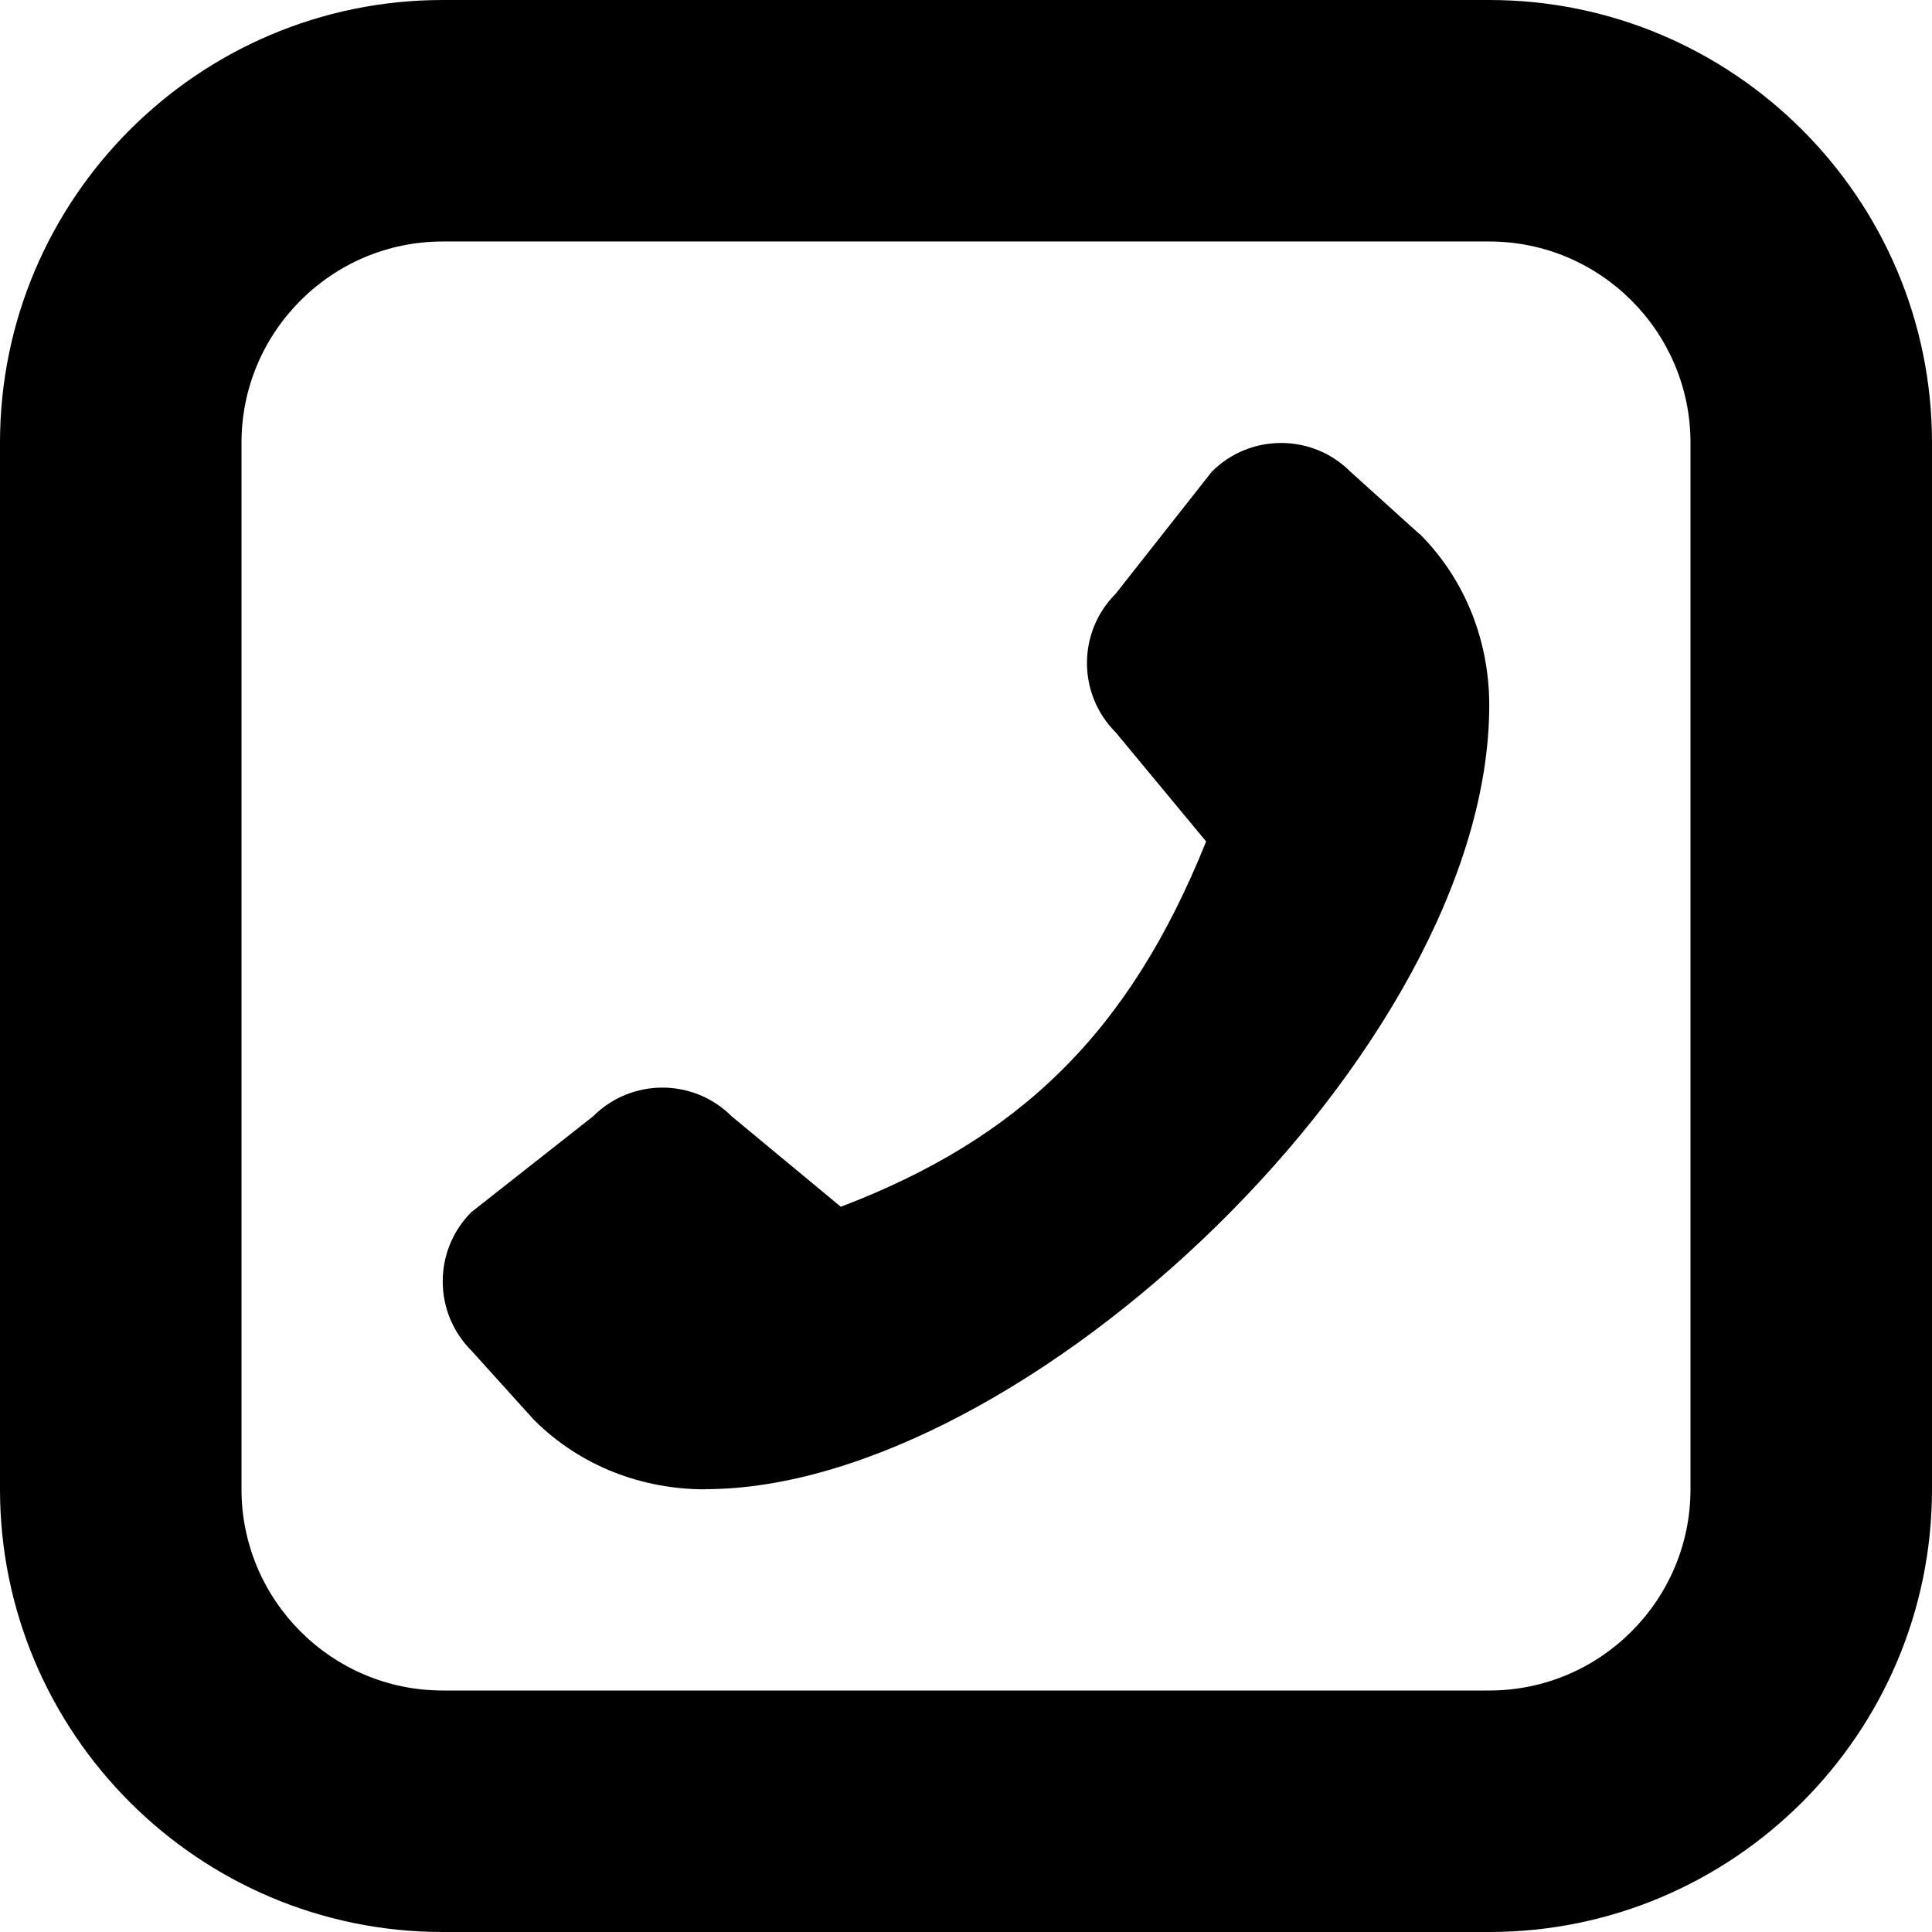 <svg id="Layer_1" viewBox="0 0 24 24" xmlns="http://www.w3.org/2000/svg" data-name="Layer 1"><path d="m18.5 0h-13c-3.032 0-5.5 2.467-5.5 5.5v13c0 3.033 2.468 5.5 5.5 5.5h13c3.032 0 5.5-2.467 5.5-5.5v-13c0-3.033-2.468-5.5-5.5-5.5zm2.5 18.5c0 1.378-1.121 2.5-2.5 2.5h-13c-1.379 0-2.5-1.122-2.5-2.5v-13c0-1.378 1.121-2.5 2.5-2.5h13c1.379 0 2.5 1.122 2.5 2.5zm-3.366-11.869c.587.587.866 1.36.866 2.13 0 4.261-5.782 9.738-9.738 9.738l-.002.002c-.77 0-1.543-.278-2.13-.866l-.774-.857c-.475-.475-.475-1.246 0-1.721l1.512-1.19c.475-.475 1.246-.475 1.721 0l1.356 1.124c2.206-.842 3.579-2.148 4.538-4.538l-1.124-1.356c-.475-.475-.475-1.246 0-1.721l1.195-1.517c.475-.475 1.246-.475 1.721 0l.857.774z"/></svg>